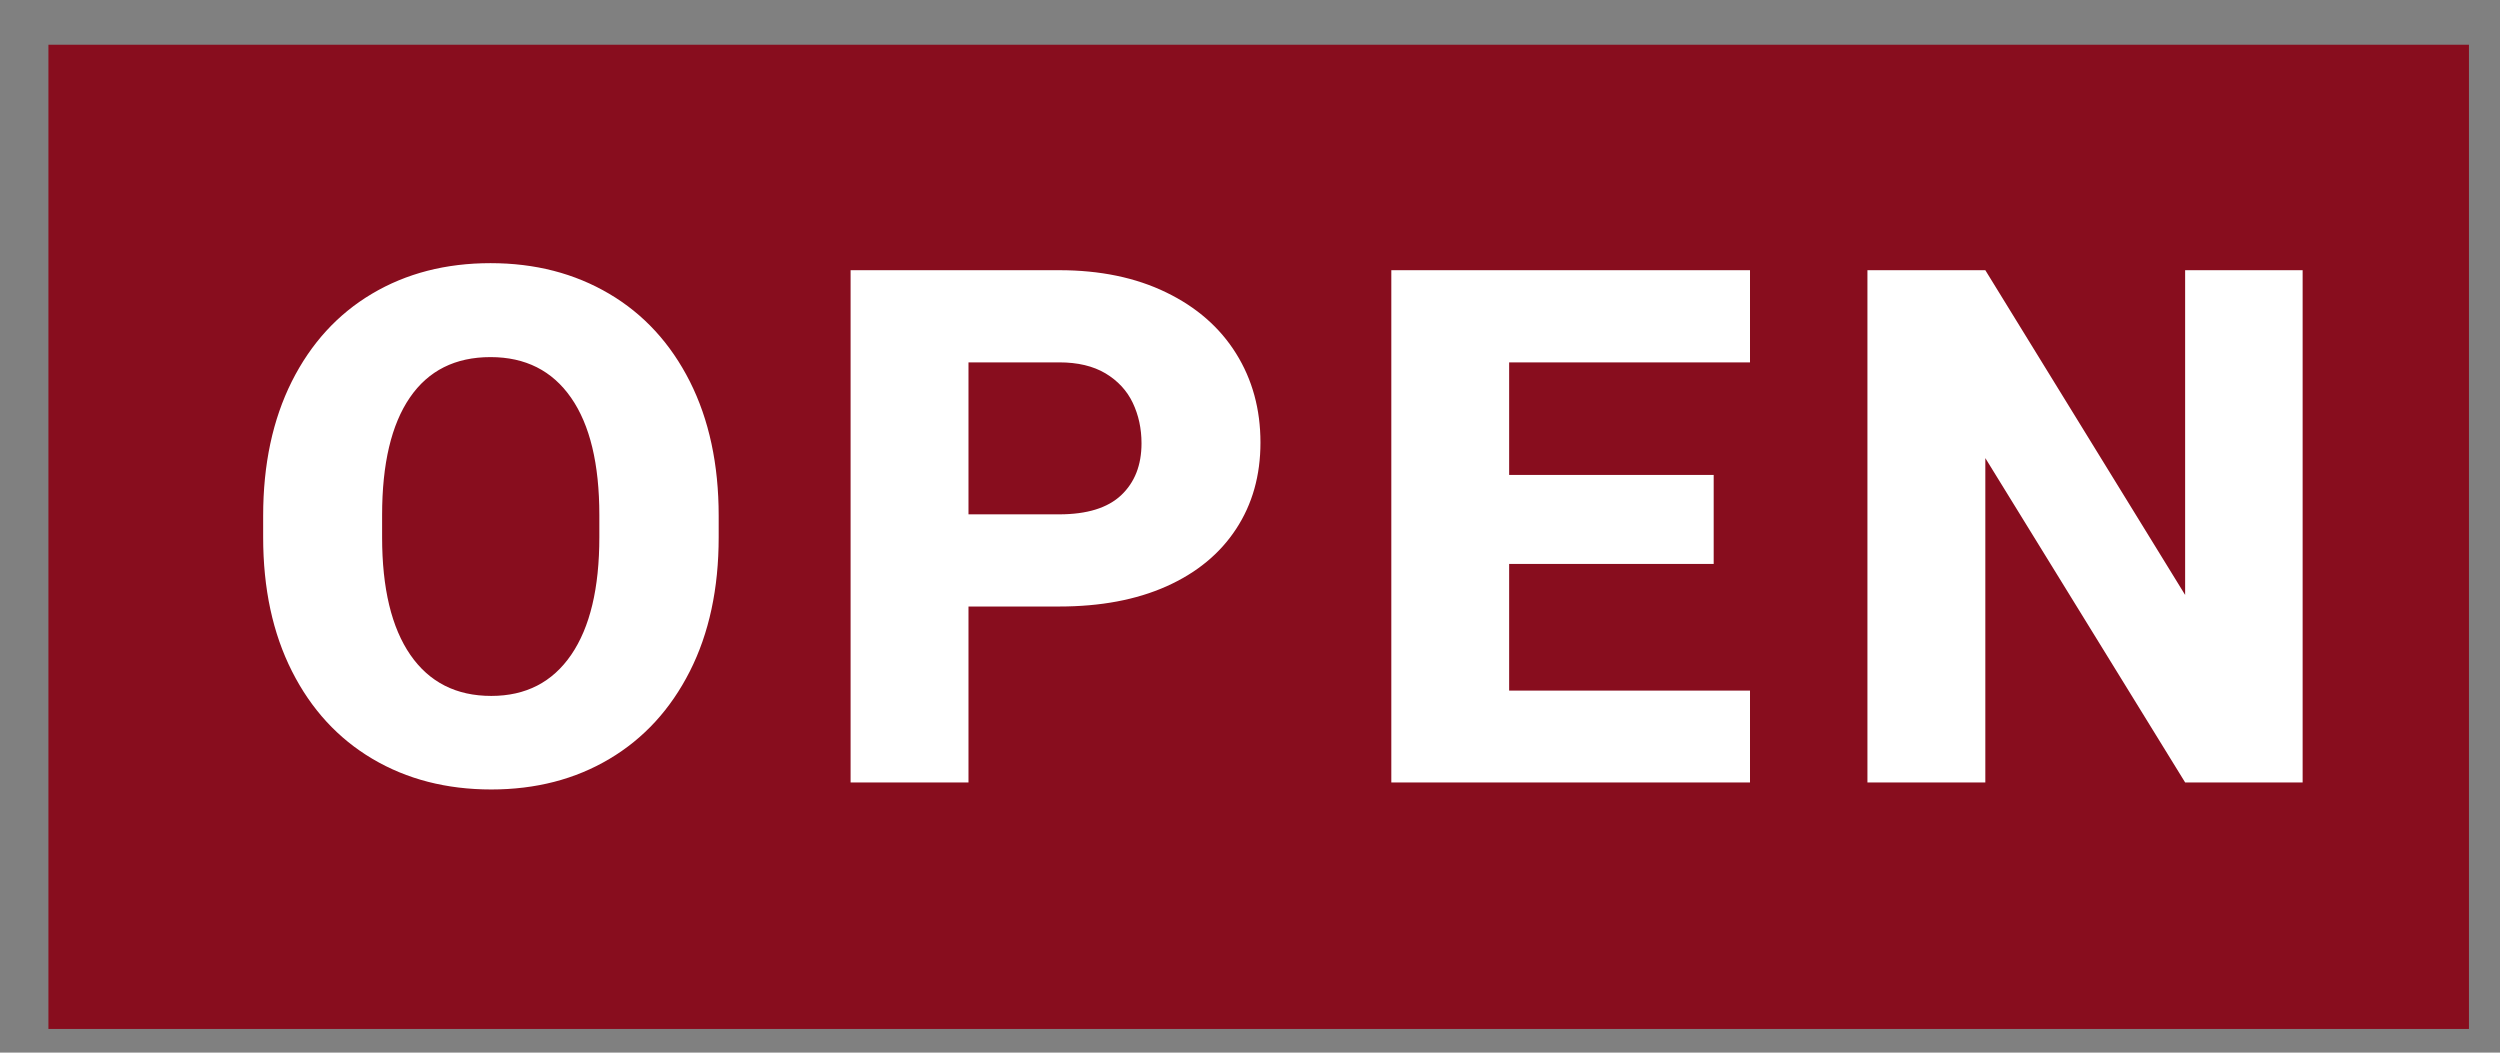 <?xml version="1.0" encoding="UTF-8"?>
<svg width="38px" height="16px" viewBox="0 0 38 16" version="1.1" xmlns="http://www.w3.org/2000/svg" xmlns:xlink="http://www.w3.org/1999/xlink">
    <rect x="0" y="0" width="38" height="16" fill="#808080" stroke="none"/>
    <!-- Generator: Sketch 53.2 (72643) - https://sketchapp.com -->
    <title>OPEN</title>
    <desc>Created with Sketch.</desc>
    <defs>
        <polygon id="path-1" points="0.736 0.68 37.528 0.68 37.528 15.64 0.736 15.64"></polygon>
    </defs>
    <g id="Symbols" stroke="none" stroke-width="1" fill="none" fill-rule="evenodd">
        <g id="Desktop-HD/Common/Header" transform="translate(-365, -77)">
            <g id="Desktop-HD-Header">
                <g id="OPEN" transform="translate(365, 77)">
                    <mask id="mask-2" fill="white">
                        <use xlink:href="#path-1"></use>
                    </mask>
                    <use id="Mask" fill="#880D1E" xlink:href="#path-1"></use>
                    <path d="M10.924,8.166 C10.924,8.947 10.778,9.626 10.486,10.203 C10.193,10.781 9.786,11.225 9.264,11.535 C8.743,11.845 8.144,12 7.467,12 C6.788,12 6.186,11.845 5.662,11.535 C5.138,11.225 4.73,10.781 4.438,10.203 C4.146,9.626 4,8.947 4,8.166 L4,7.84 C4,7.059 4.145,6.379 4.435,5.799 C4.726,5.22 5.132,4.775 5.654,4.465 C6.176,4.155 6.776,4 7.456,4 C8.133,4 8.733,4.155 9.259,4.465 C9.785,4.775 10.193,5.22 10.486,5.799 C10.778,6.379 10.924,7.059 10.924,7.84 L10.924,8.166 Z M9.11,7.829 C9.11,7.052 8.967,6.457 8.68,6.045 C8.394,5.634 7.986,5.428 7.456,5.428 C6.92,5.428 6.511,5.633 6.23,6.043 C5.949,6.453 5.808,7.048 5.808,7.829 L5.808,8.166 C5.808,8.943 5.951,9.539 6.238,9.955 C6.525,10.37 6.935,10.578 7.467,10.578 C7.993,10.578 8.398,10.369 8.683,9.952 C8.968,9.535 9.11,8.939 9.11,8.166 L9.11,7.829 Z M16.099,4.107 C16.72,4.107 17.262,4.219 17.725,4.444 C18.188,4.668 18.543,4.979 18.789,5.374 C19.036,5.77 19.159,6.221 19.159,6.727 C19.159,7.226 19.036,7.664 18.789,8.04 C18.543,8.416 18.19,8.707 17.731,8.912 C17.272,9.117 16.728,9.219 16.099,9.219 L14.721,9.219 L14.721,11.893 L12.929,11.893 L12.929,4.107 L16.099,4.107 Z M16.099,7.818 C16.522,7.818 16.836,7.721 17.042,7.527 C17.248,7.332 17.351,7.07 17.351,6.738 C17.351,6.513 17.306,6.308 17.218,6.123 C17.13,5.938 16.992,5.789 16.805,5.676 C16.617,5.564 16.382,5.508 16.099,5.508 L14.721,5.508 L14.721,7.818 L16.099,7.818 Z M22.939,5.508 L22.939,7.219 L26.048,7.219 L26.048,8.572 L22.939,8.572 L22.939,10.497 L26.6,10.497 L26.6,11.893 L21.148,11.893 L21.148,4.107 L26.6,4.107 L26.6,5.508 L22.939,5.508 Z M33.214,11.893 L30.177,6.963 L30.177,11.893 L28.385,11.893 L28.385,4.107 L30.177,4.107 L33.214,9.043 L33.214,4.107 L35,4.107 L35,11.893 L33.214,11.893 Z" fill="#FFFFFF" mask="url(#mask-2)"></path>
                </g>
            </g>
        </g>
    </g>
</svg>
